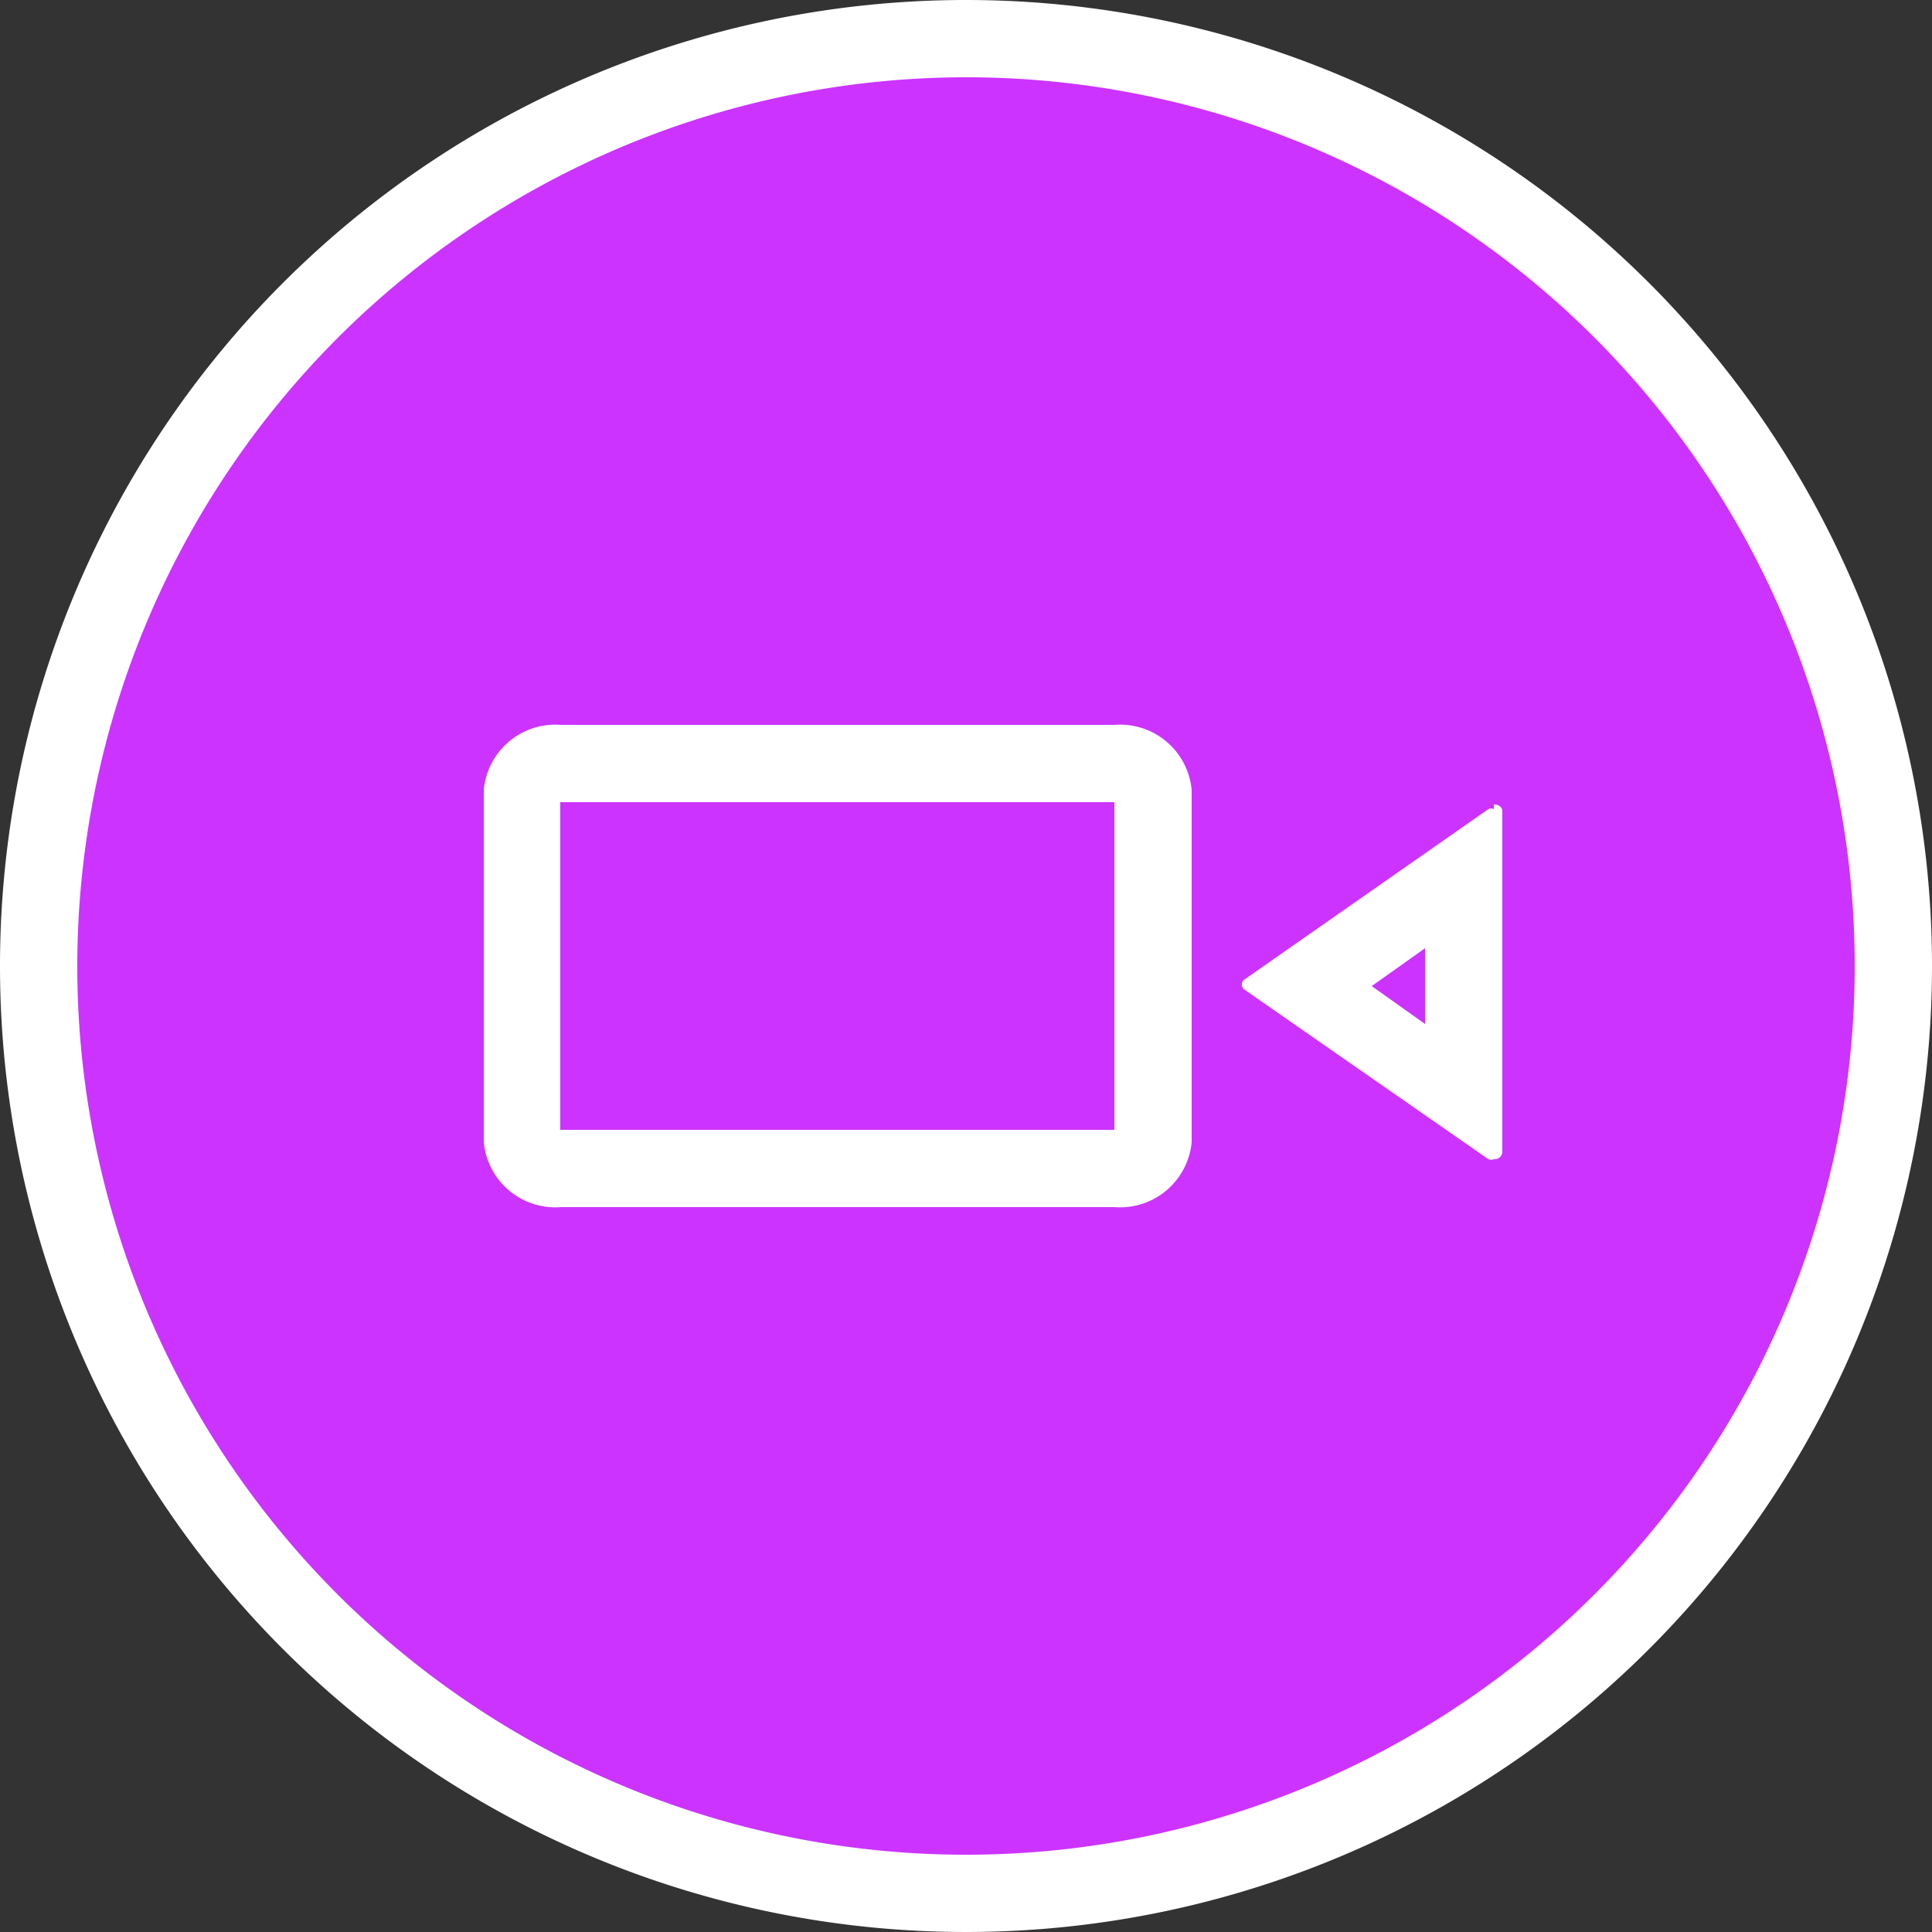 <svg xmlns="http://www.w3.org/2000/svg" viewBox="0 0 25 25"><rect x="0" y="0" width="25" height="25" fill="#333333" stroke="none"/><defs><style>.cls-2{fill:#fff}</style></defs><g id="Layer_2" data-name="Layer 2"><g id="Camera"><g><circle cx="12.5" cy="12.5" r="12" style="fill:#c3f"/><path class="cls-2" d="M12.5,1A11.5,11.5,0,1,1,1,12.5,11.51,11.51,0,0,1,12.5,1m0-1A12.5,12.5,0,1,0,25,12.5,12.5,12.5,0,0,0,12.5,0Z"/></g><path class="cls-2" d="M14.42,10.38h0v4.24H7.25V10.38h7.17m0-1H7.26a.93.93,0,0,0-1,.84v4.56a.93.93,0,0,0,1,.84h7.16a.93.93,0,0,0,1-.84V10.22a.93.93,0,0,0-1-.84Z"/><path class="cls-2" d="M18.44,12.25v1l-.69-.49.69-.49m.89-1.8a.08.08,0,0,0-.07,0l-3.15,2.2a.08.08,0,0,0,0,.14L19.26,15a.09.09,0,0,0,.07,0,.1.1,0,0,0,.11-.1v-4.4c0-.06-.05-.09-.11-.09Z"/></g></g></svg>